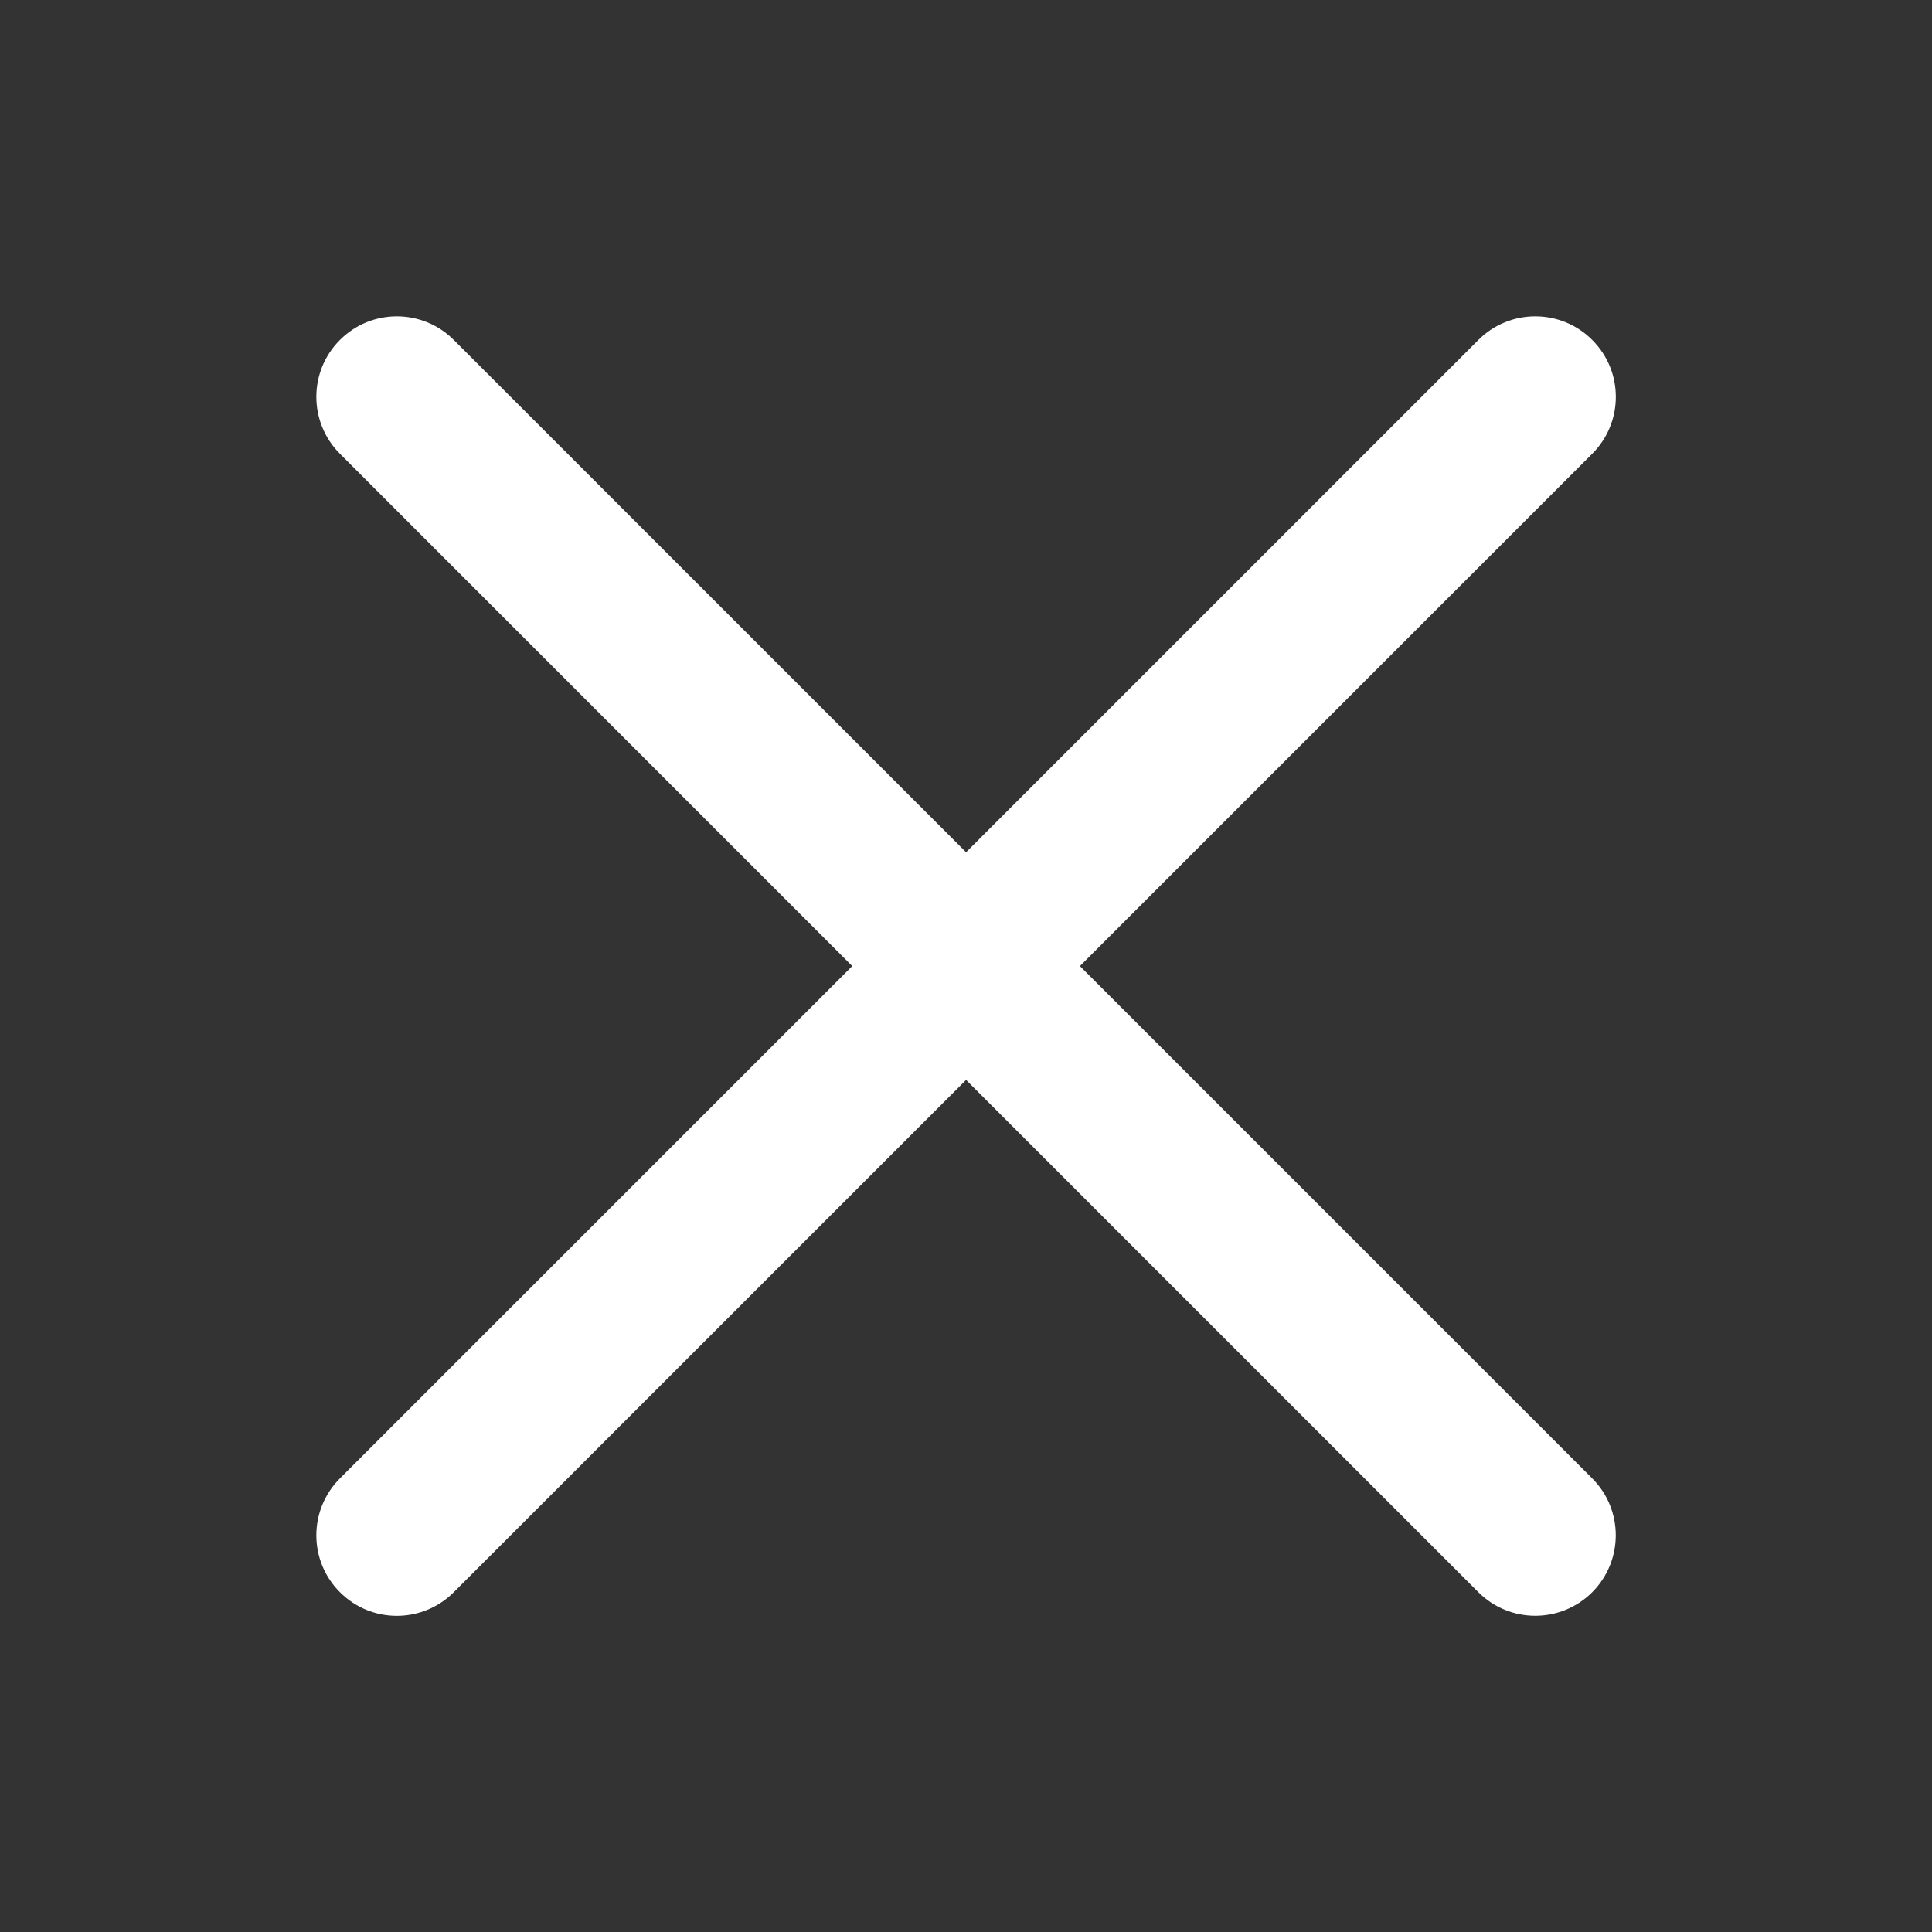 <svg width="24" height="24" viewBox="0 0 24 24" fill="none" xmlns="http://www.w3.org/2000/svg">
<rect x="0" y="0" width="24" height="24" fill="#333333" stroke="none"/>
<path fill-rule="evenodd" clip-rule="evenodd" d="M5.637 4.223C5.246 3.832 4.613 3.832 4.223 4.223C3.832 4.613 3.832 5.246 4.223 5.637L10.587 12.001L4.223 18.365C3.832 18.756 3.832 19.389 4.223 19.779C4.613 20.17 5.246 20.17 5.637 19.779L12.001 13.415L18.365 19.779C18.755 20.169 19.388 20.169 19.779 19.779C20.169 19.388 20.169 18.755 19.779 18.365L13.415 12.001L19.779 5.637C20.17 5.247 20.17 4.613 19.779 4.223C19.389 3.832 18.755 3.832 18.365 4.223L12.001 10.587L5.637 4.223Z" fill="white"/>
</svg>

